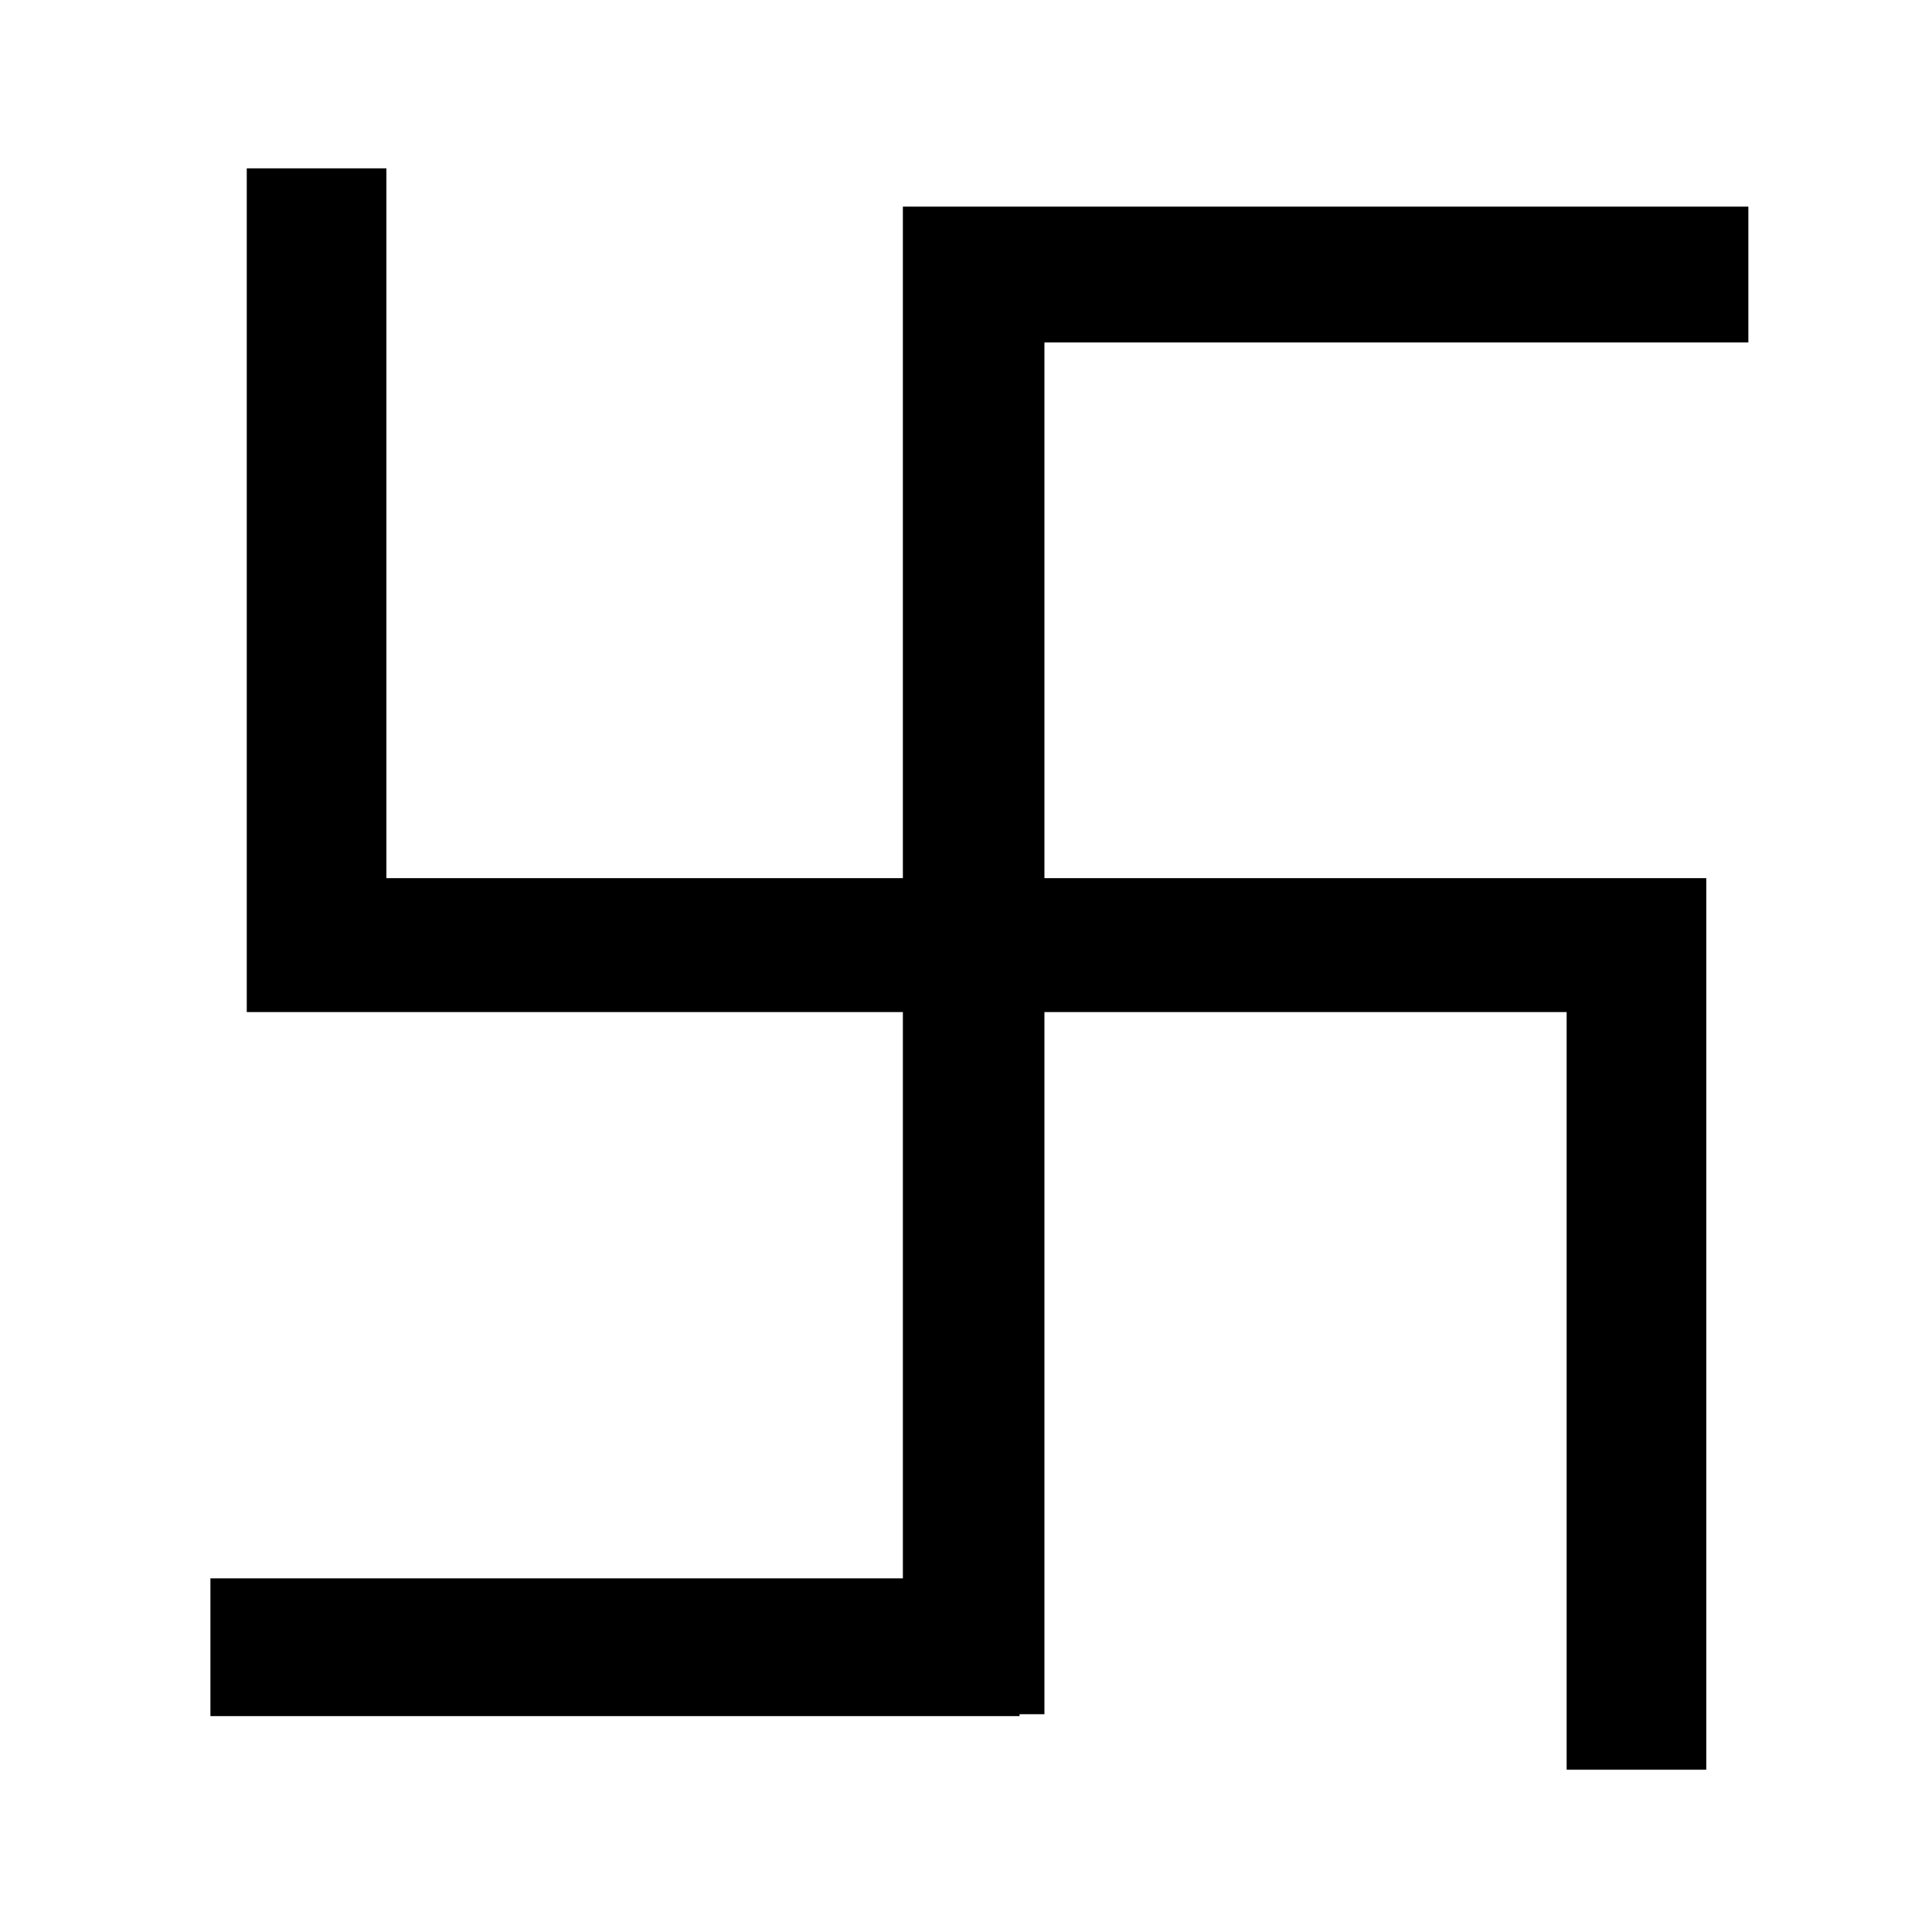 <?xml version="1.0" standalone="no"?>
<!DOCTYPE svg PUBLIC "-//W3C//DTD SVG 1.1//EN" "http://www.w3.org/Graphics/SVG/1.1/DTD/svg11.dtd" >
<svg xmlns="http://www.w3.org/2000/svg" xmlns:xlink="http://www.w3.org/1999/xlink" version="1.1" viewBox="-10 0 1010 1000">
   <path fill="currentColor"
d="M904 179h-368v280h346v466h-73v-396h-273v367h-13v1h-423v-72h362v-296h-343v-441h73v371h270v-351h442v71z" />
</svg>
